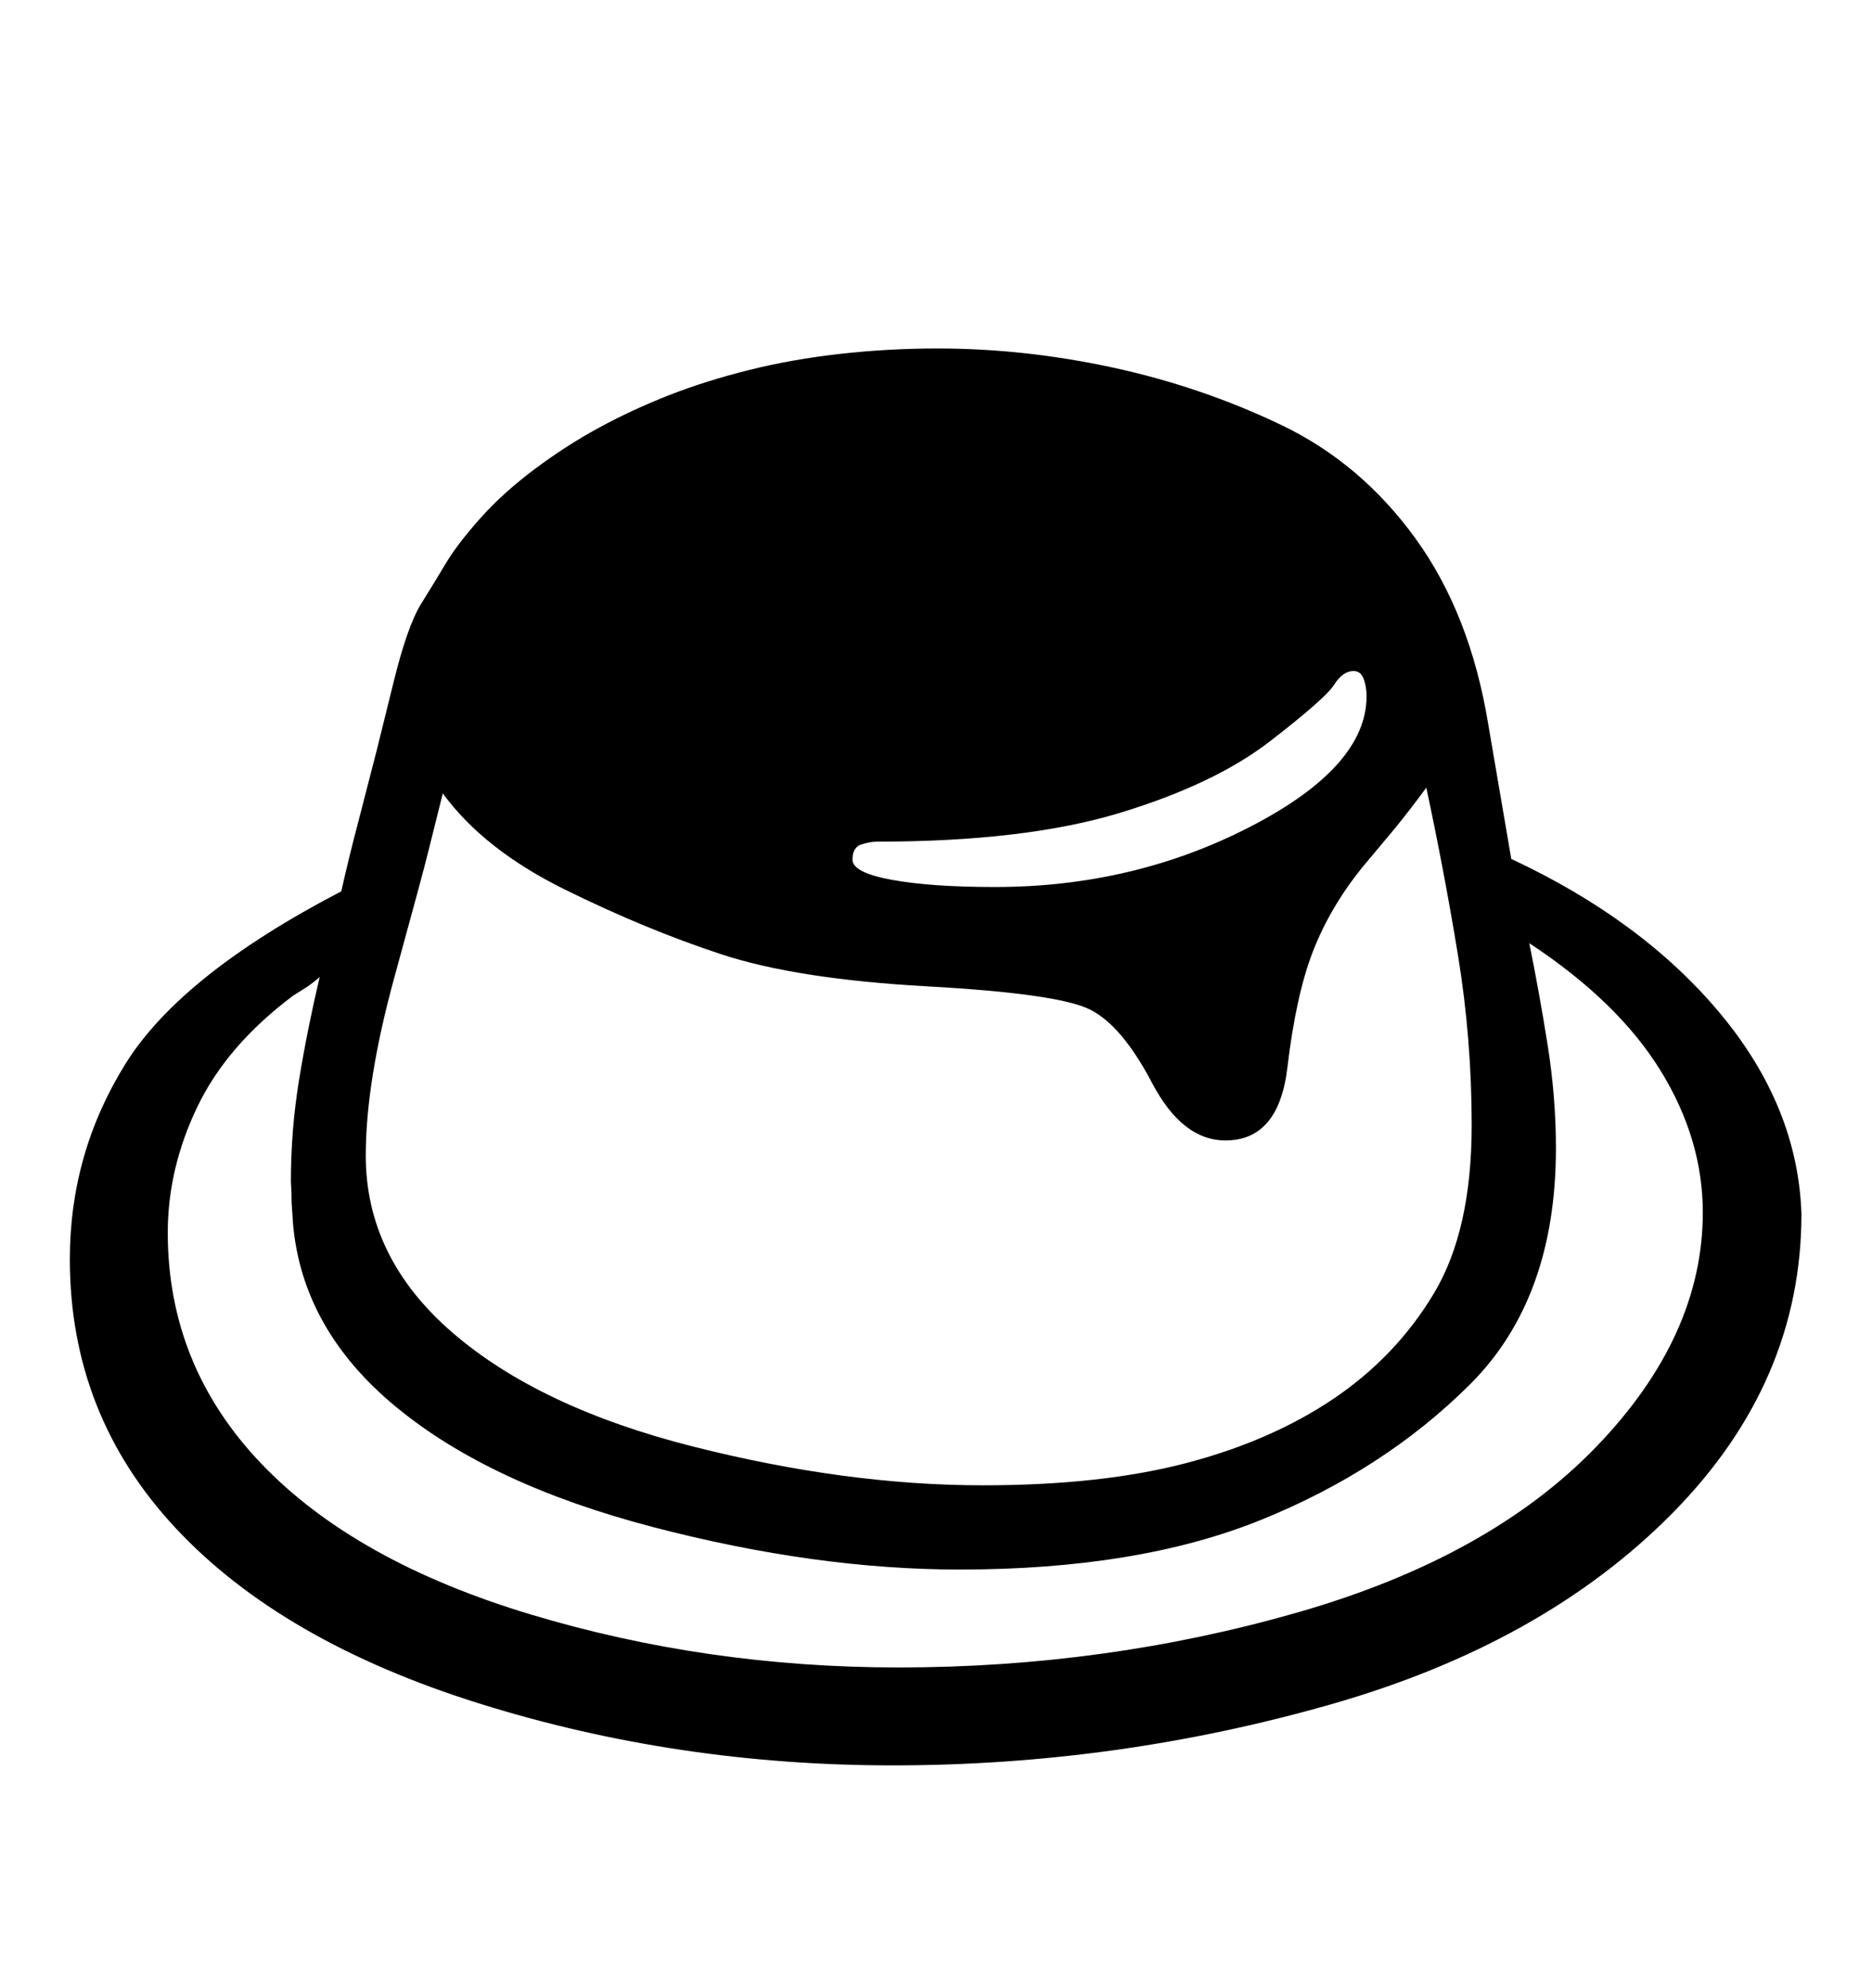 <svg viewBox="0 0 2600 2760.837" xmlns="http://www.w3.org/2000/svg"><path d="M2502 1686q0 234-179 415.5t-475.5 266-607.5 84.5q-300 0-574.5-86t-421.5-243.5-147-373.5q0-147 77-271t300-240q11-49 24-98l25-97 24-97q19-77 38-107.5t34.5-56.5 47-61.5 75.5-68.5 90-58 97-45 111-35 127-22.5 135-7.5q121 0 243.5 26.5t233.5 79.5 187 158 101 258l32 187q182 85 290 214.5t113 278.5z m-1306-513q-12 4-12 21 0 18 54.5 28t143.5 10q192 0 354-83.5t162-181.5q0-13-4-24t-14-11q-15 0-27 19t-89 78.5-208.5 99.5-337.5 40q-10 0-22 4z m-601 9q-7 29-47 174.5t-40 248.5q0 142 120.5 246t333.5 158 403 54q165 0 283-31t204.5-89.5 139-146 52.5-233.5q0-120-19-236t-44-233q-22 30-44 57l-46 55q-44 55-67.5 115.5t-35.5 161.5-86 101q-60 0-102-80t-86.5-102-225.5-32-286-44.5-217.5-90-169.5-133.5z m1711 304.5q-59-95.5-182-176.5 14 69 25.5 141.5t11.5 143.5q0 209-119.5 328t-290 188-418.5 69q-200 0-426-59t-356.5-166.5-143.5-254.5l-2-30q0-15-1-29 0-72 11.5-142t28.5-142q-9 8-18 14l-19 12q-92 69-133 154.5t-41 174.5q0 185 130 321t374.5 209.5 510.5 73.5q288 0 554.5-76.5t414.5-230 148-325.5q0-102-59-197.5z"/></svg>